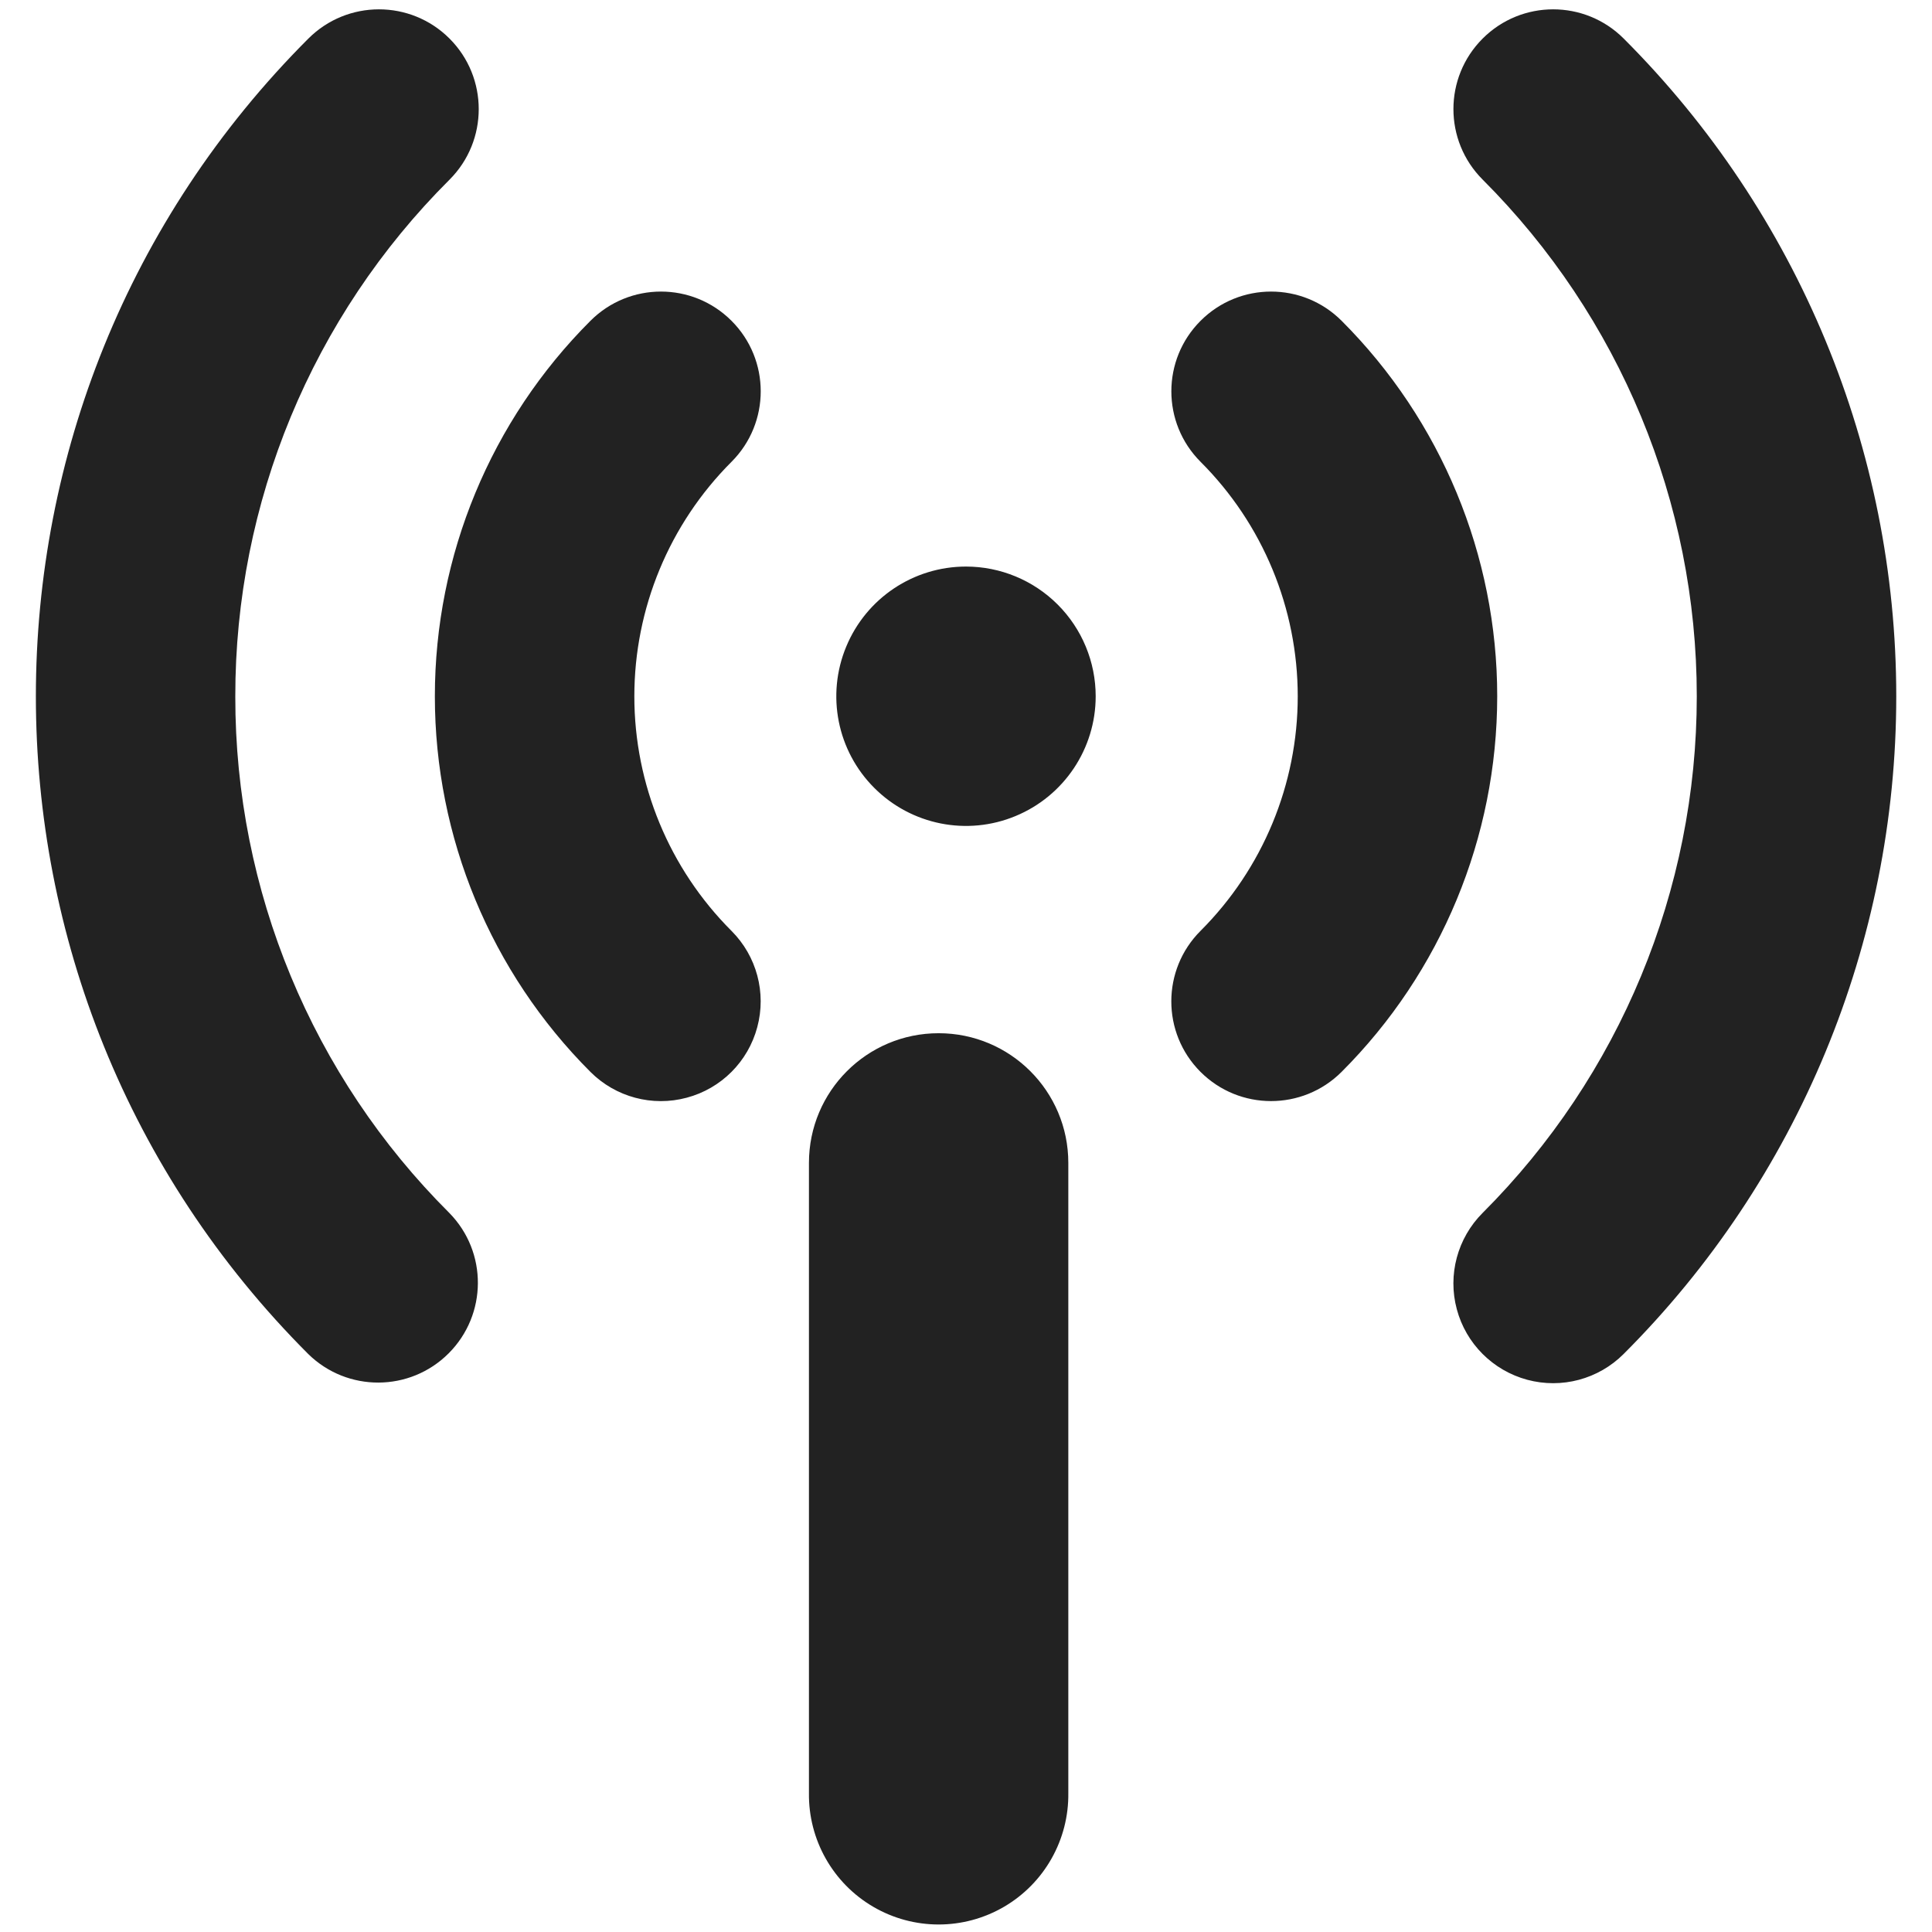 <svg xmlns="http://www.w3.org/2000/svg" xmlns:xlink="http://www.w3.org/1999/xlink" width="24" height="24" viewBox="0 0 24 24">
  <defs>
    <path id="broadband-a" d="M11.66,12.835 C12.55,12.835 13.271,13.556 13.271,14.446 L13.271,22.272 C13.279,22.853 12.974,23.394 12.472,23.687 C11.97,23.98 11.35,23.98 10.848,23.687 C10.346,23.394 10.041,22.853 10.049,22.272 L10.049,14.446 C10.049,13.556 10.77,12.835 11.66,12.835 Z M12,7.038 C12.427,7.038 12.837,7.208 13.139,7.51 C13.441,7.812 13.611,8.222 13.611,8.649 C13.611,9.301 13.218,9.888 12.616,10.137 C12.015,10.387 11.322,10.249 10.861,9.788 C10.4,9.328 10.262,8.635 10.512,8.033 C10.761,7.431 11.348,7.038 12,7.038 Z M9.087,3.985 C9.571,4.469 9.571,5.253 9.087,5.737 C8.314,6.51 7.88,7.558 7.88,8.65 C7.88,9.743 8.314,10.791 9.087,11.564 C9.4,11.877 9.522,12.333 9.407,12.76 C9.293,13.188 8.959,13.522 8.531,13.636 C8.104,13.751 7.648,13.629 7.335,13.316 C6.097,12.078 5.402,10.4 5.402,8.65 C5.402,6.9 6.097,5.222 7.335,3.985 C7.819,3.501 8.603,3.501 9.087,3.985 Z M16.666,3.985 C17.903,5.222 18.599,6.9 18.599,8.65 C18.598,10.4 17.903,12.079 16.665,13.316 C16.181,13.799 15.397,13.799 14.913,13.315 C14.429,12.831 14.43,12.046 14.914,11.563 C15.687,10.79 16.121,9.742 16.121,8.65 C16.121,7.557 15.687,6.509 14.914,5.737 C14.43,5.253 14.43,4.469 14.914,3.985 C15.398,3.501 16.182,3.501 16.666,3.985 Z M2.923,8.653 C2.92,11.06 3.877,13.369 5.582,15.068 C6.058,15.553 6.054,16.331 5.573,16.812 C5.092,17.293 4.314,17.296 3.829,16.82 C-0.683,12.307 -0.682,4.991 3.831,0.479 C4.315,-0.005 5.1,-0.005 5.584,0.479 C6.068,0.963 6.068,1.748 5.584,2.232 C3.877,3.933 2.92,6.244 2.923,8.653 Z M20.17,0.479 C22.338,2.646 23.556,5.585 23.556,8.65 C23.556,11.715 22.337,14.654 20.169,16.82 C19.856,17.133 19.4,17.255 18.972,17.14 C18.545,17.025 18.211,16.691 18.097,16.264 C17.982,15.836 18.105,15.38 18.418,15.067 C20.121,13.365 21.078,11.057 21.078,8.649 C21.078,6.242 20.121,3.933 18.418,2.231 C17.934,1.747 17.934,0.963 18.418,0.479 C18.902,-0.005 19.686,-0.005 20.17,0.479 Z"/>
  </defs>
  <use fill="#222" fill-rule="evenodd" xlink:href="#broadband-a"/>
</svg>

